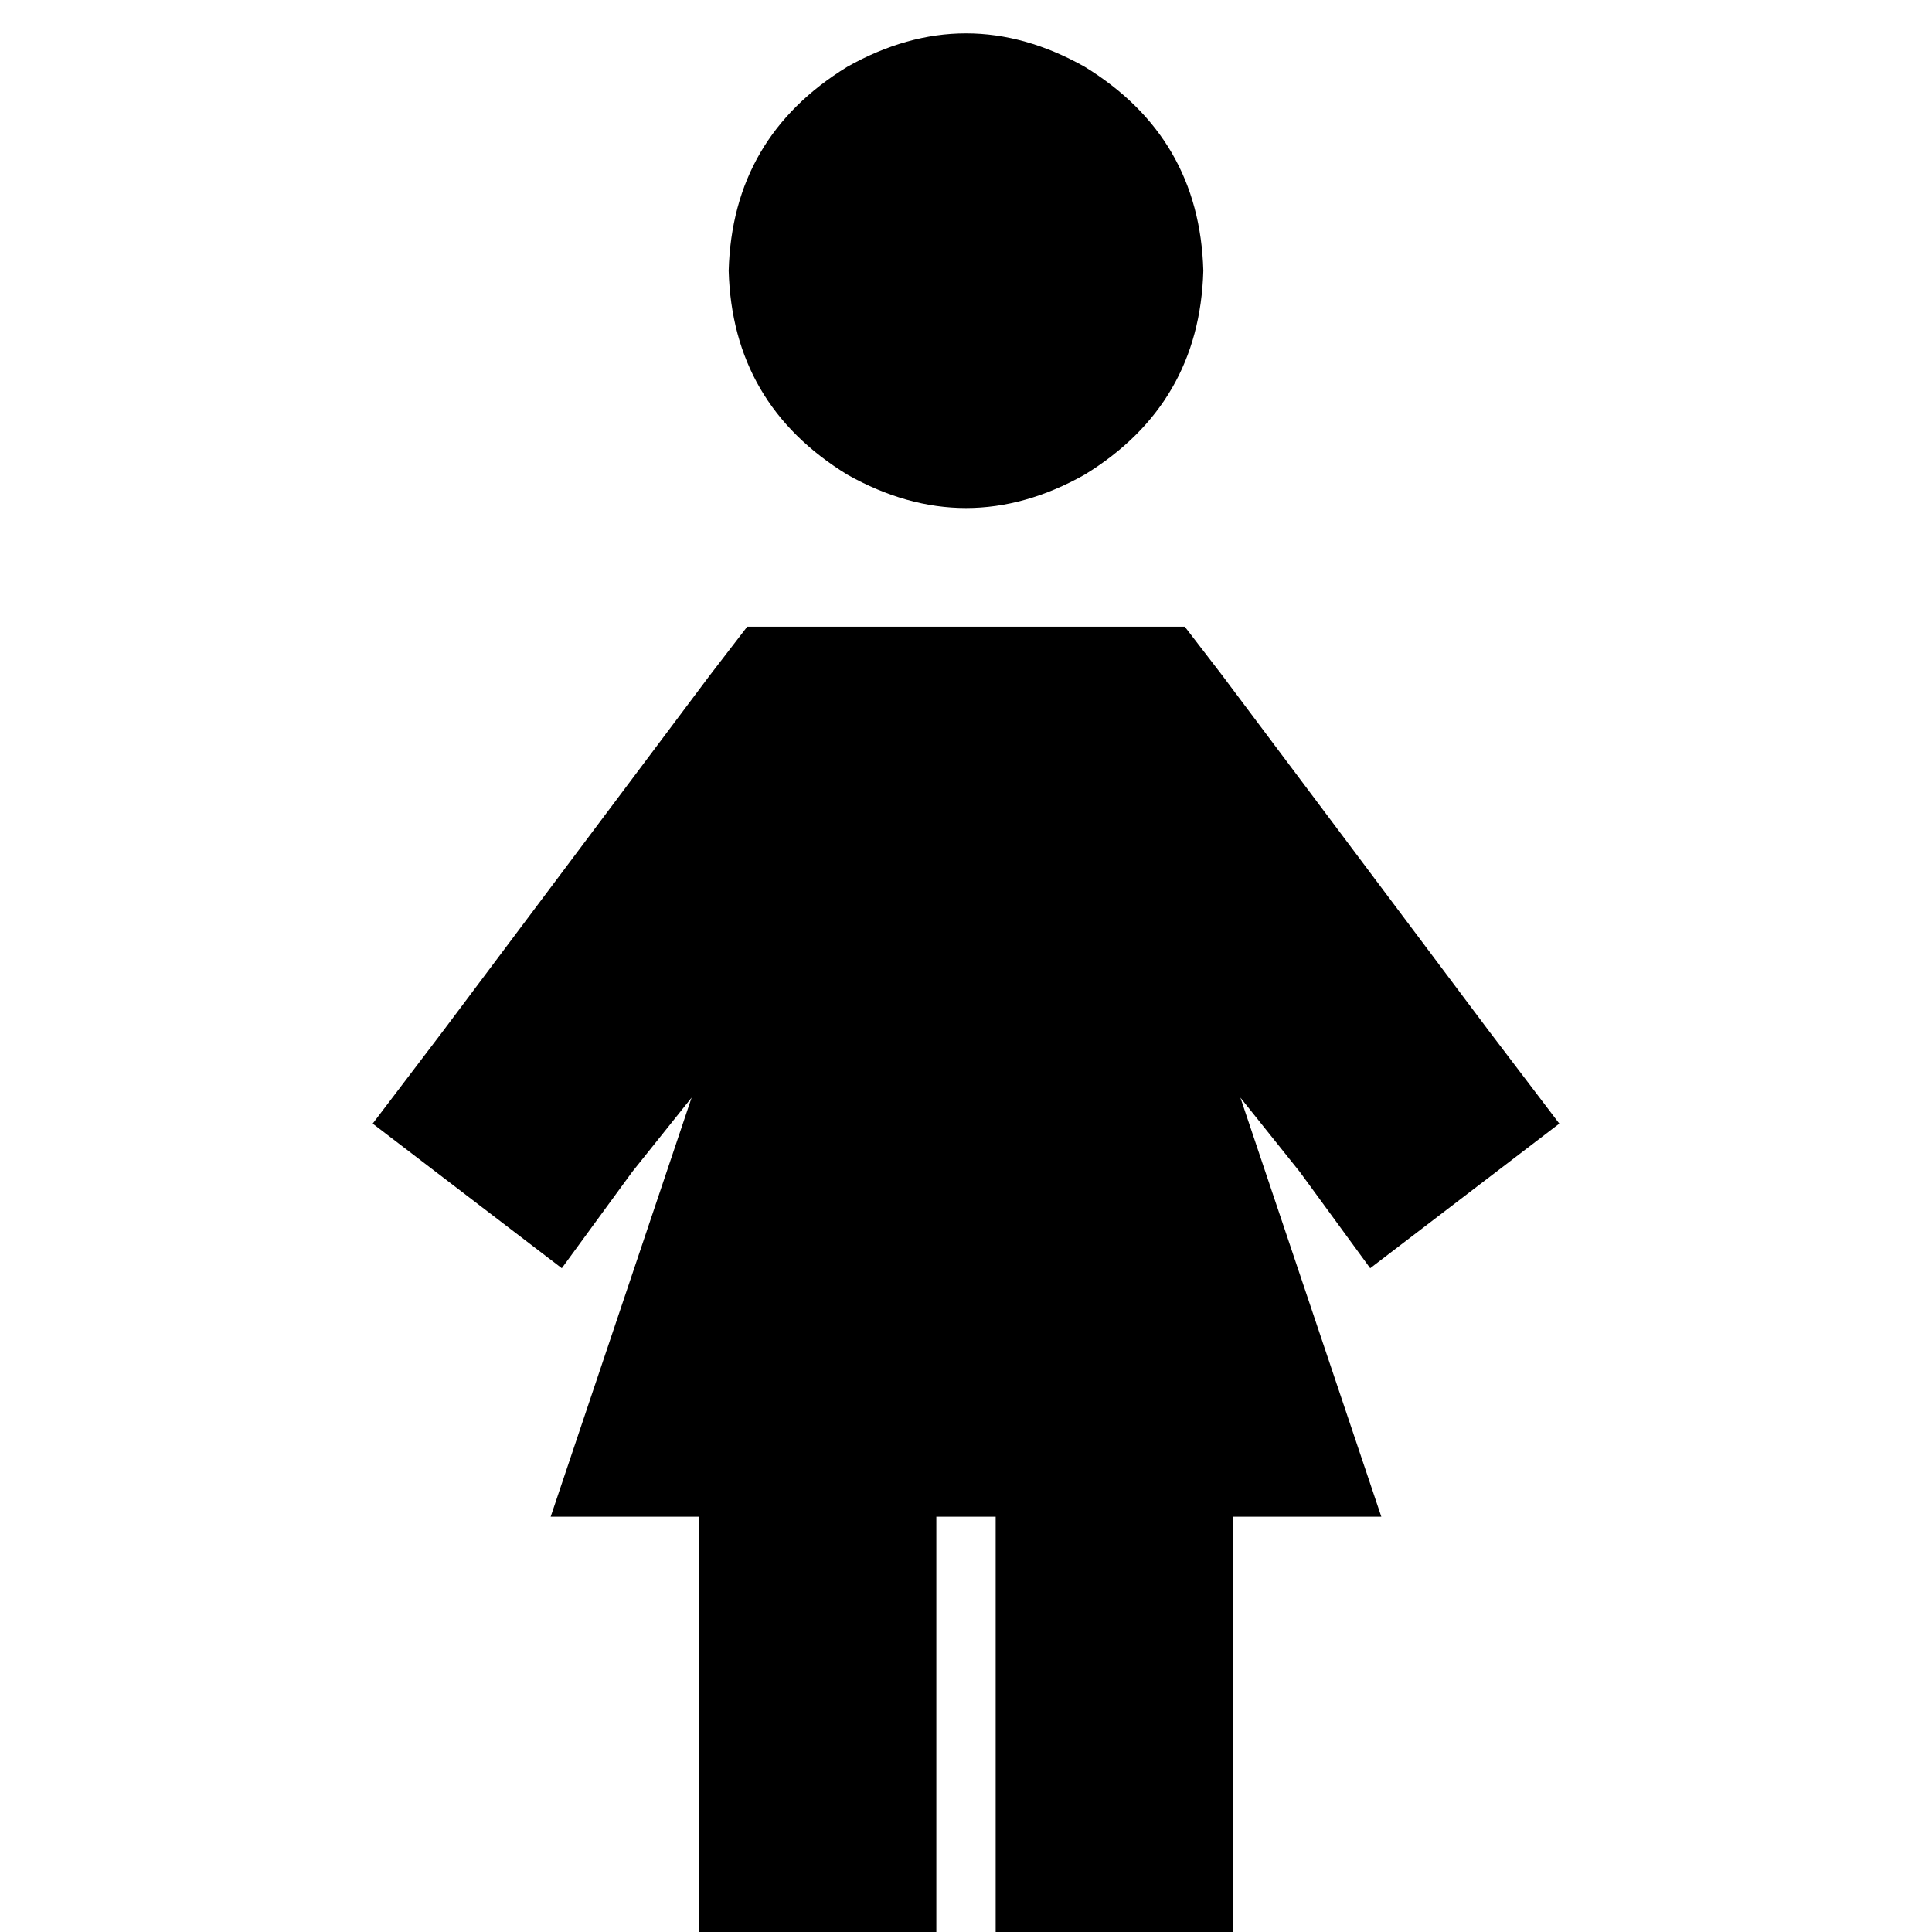 <svg xmlns="http://www.w3.org/2000/svg" viewBox="0 0 512 512">
  <path d="M 193.106 71.739 Q 194.088 36.361 224.553 17.689 Q 256 0 287.447 17.689 Q 317.912 36.361 318.894 71.739 Q 317.912 107.117 287.447 125.789 Q 256 143.478 224.553 125.789 Q 194.088 107.117 193.106 71.739 L 193.106 71.739 Z M 198.019 166.081 L 213.743 166.081 L 198.019 166.081 L 313.981 166.081 L 323.808 178.856 L 323.808 178.856 L 394.564 273.198 L 394.564 273.198 L 413.236 297.766 L 413.236 297.766 L 363.117 336.092 L 363.117 336.092 L 344.445 310.541 L 344.445 310.541 L 328.722 290.887 L 328.722 290.887 L 366.065 401.935 L 366.065 401.935 L 326.756 401.935 L 326.756 401.935 L 326.756 480.553 L 326.756 480.553 L 326.756 512 L 326.756 512 L 263.862 512 L 263.862 512 L 263.862 480.553 L 263.862 480.553 L 263.862 401.935 L 263.862 401.935 L 248.138 401.935 L 248.138 401.935 L 248.138 480.553 L 248.138 480.553 L 248.138 512 L 248.138 512 L 185.244 512 L 185.244 512 L 185.244 480.553 L 185.244 480.553 L 185.244 401.935 L 185.244 401.935 L 145.935 401.935 L 145.935 401.935 L 183.278 290.887 L 183.278 290.887 L 167.555 310.541 L 167.555 310.541 L 148.883 336.092 L 148.883 336.092 L 98.764 297.766 L 98.764 297.766 L 117.436 273.198 L 117.436 273.198 L 188.192 178.856 L 188.192 178.856 L 198.019 166.081 L 198.019 166.081 Z" />
</svg>
